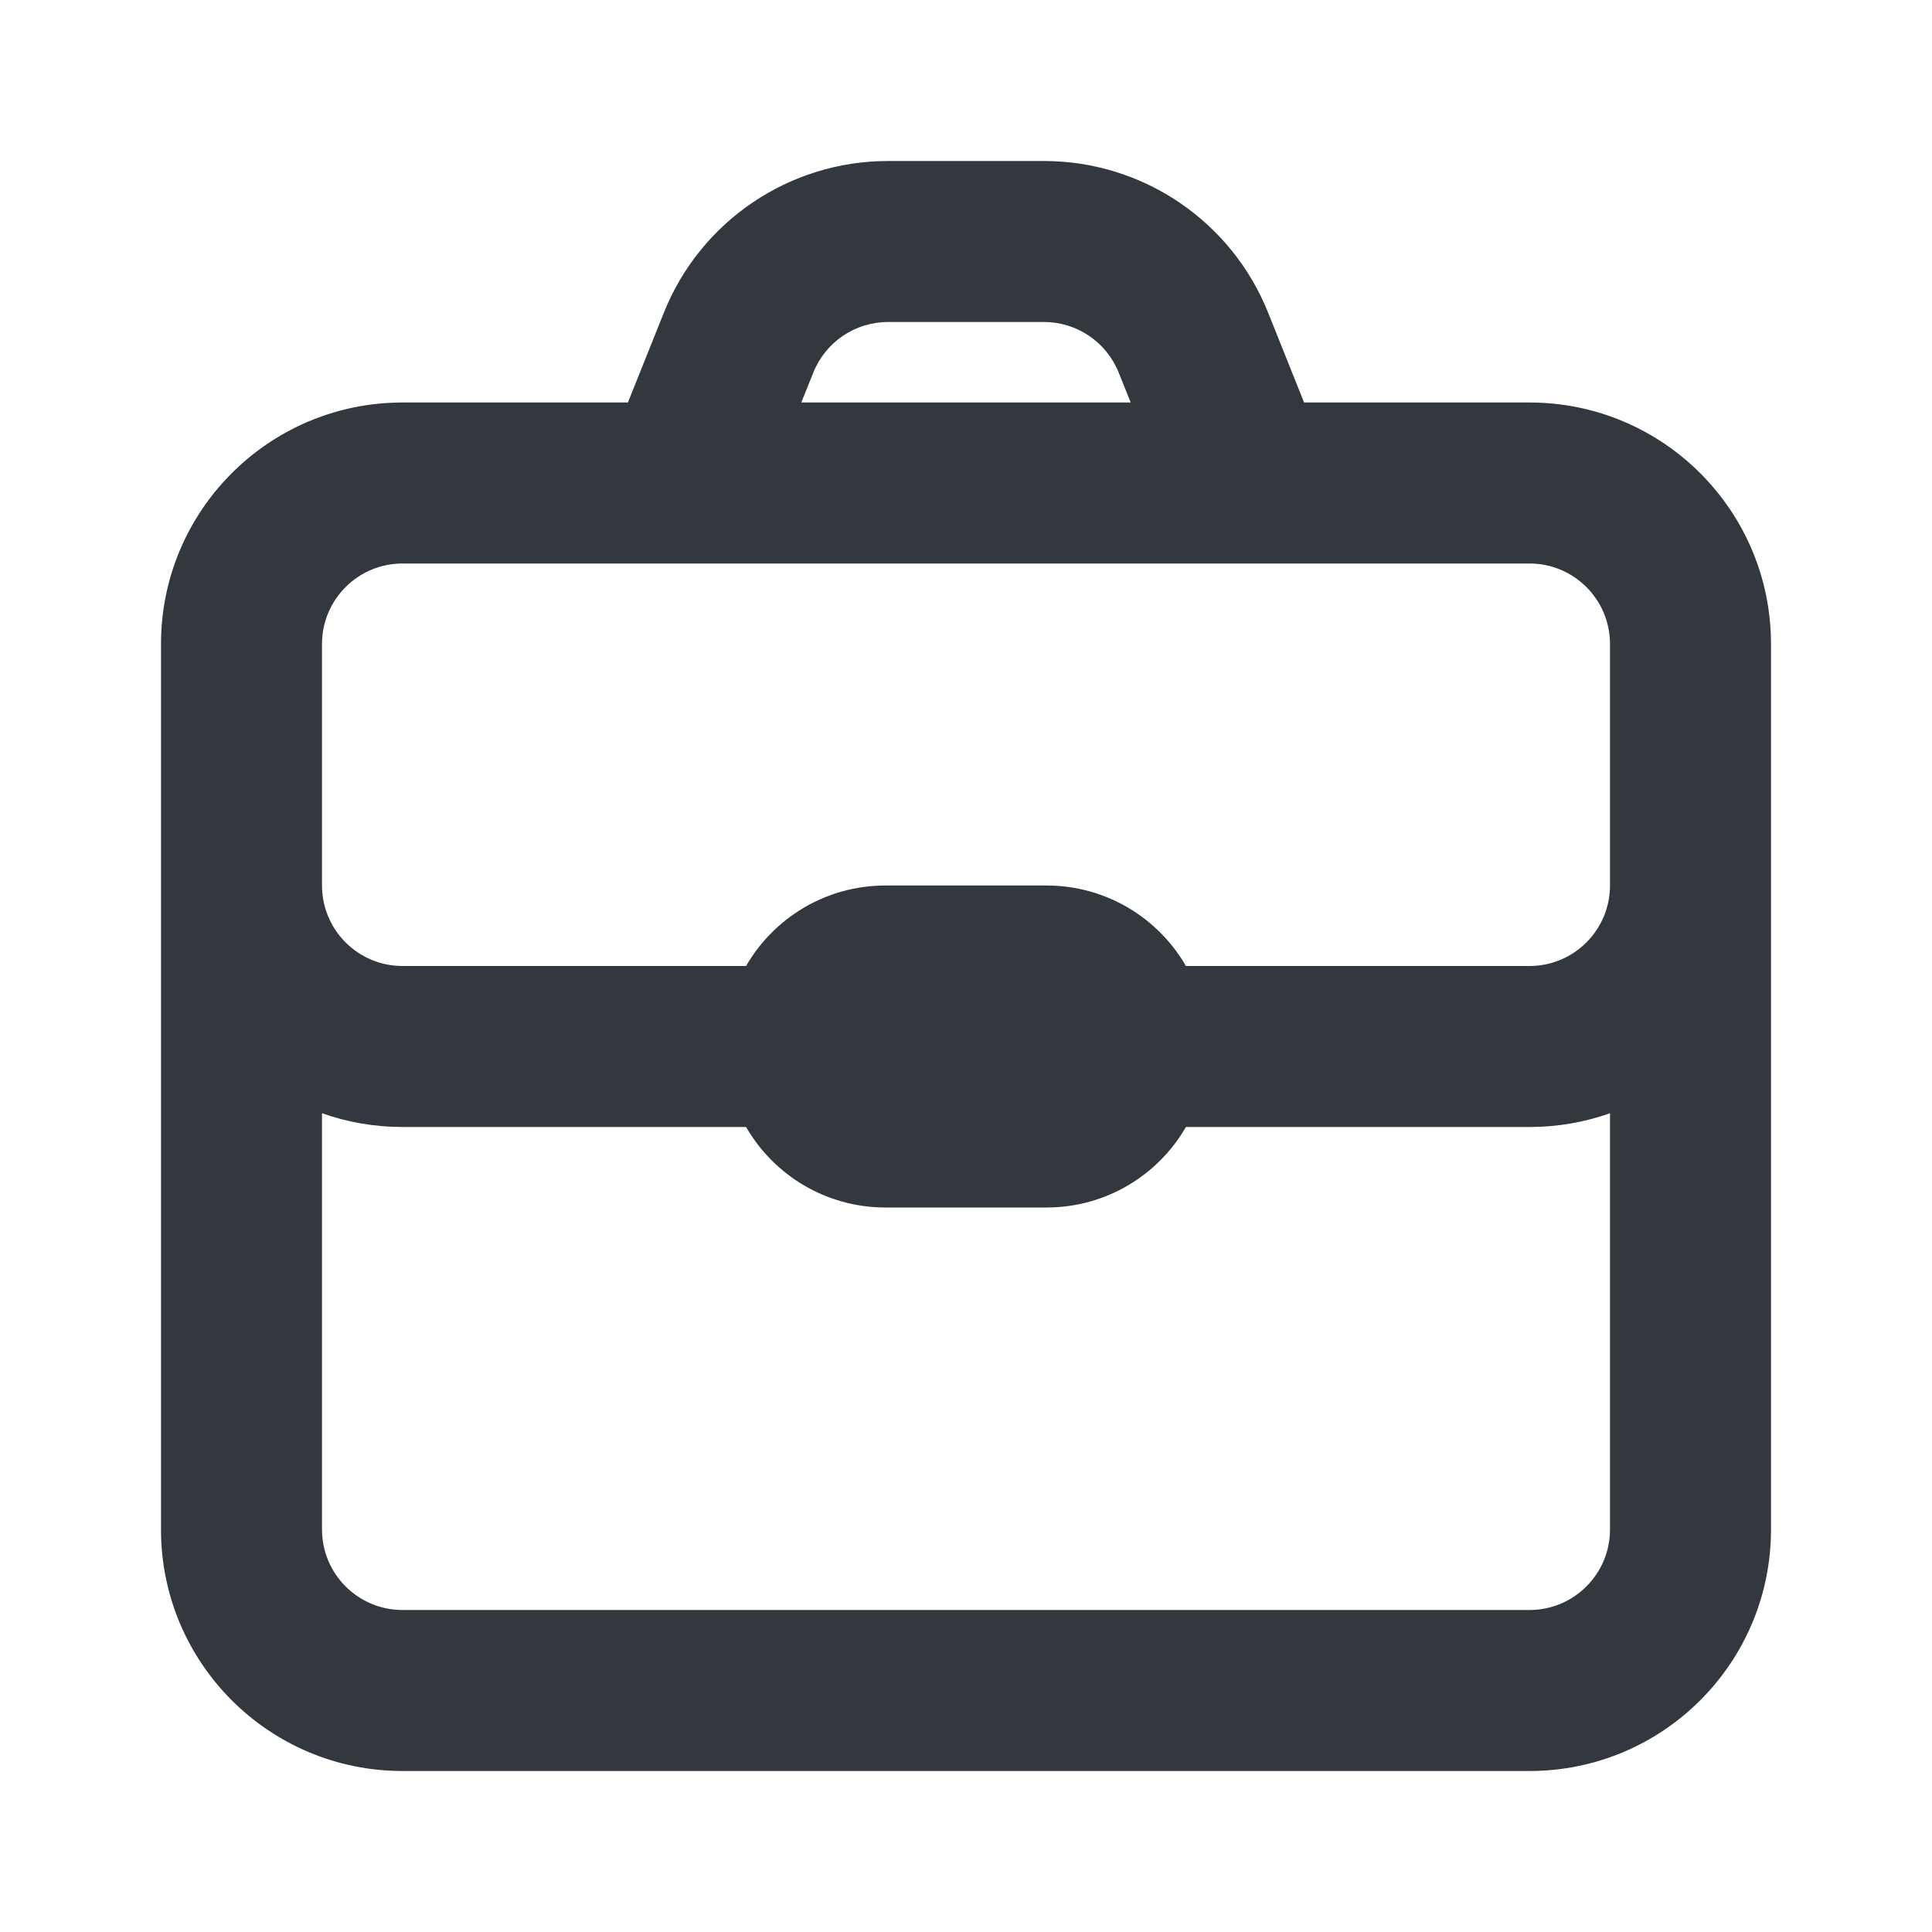 <svg width="24" height="24" viewBox="0 0 24 24" fill="none" xmlns="http://www.w3.org/2000/svg">
<g id="UI icon/briefcase/light">
<path id="Union" fill-rule="evenodd" clip-rule="evenodd" d="M8.246 3.886L7.8 5H5C3.343 5 2 6.343 2 8V19C2 20.657 3.343 22 5 22H19C20.657 22 22 20.657 22 19V8C22 6.343 20.657 5 19 5H16.2L15.754 3.886C15.299 2.747 14.196 2 12.969 2H11.031C9.804 2 8.701 2.747 8.246 3.886ZM12.969 4H11.031C10.622 4 10.255 4.249 10.103 4.629L9.954 5H14.046L13.897 4.629C13.745 4.249 13.378 4 12.969 4ZM19 7C19.552 7 20 7.448 20 8V11C20 11.552 19.552 12 19 12H14.732C14.387 11.402 13.74 11 13 11H11C10.26 11 9.613 11.402 9.268 12H5C4.448 12 4 11.552 4 11V8C4 7.448 4.448 7 5 7H19ZM9.268 14H5C4.649 14 4.313 13.94 4 13.829V19C4 19.552 4.448 20 5 20H19C19.552 20 20 19.552 20 19V13.829C19.687 13.94 19.351 14 19 14H14.732C14.387 14.598 13.74 15 13 15H11C10.26 15 9.613 14.598 9.268 14Z" fill="#33383F"/>
</g>
</svg>

